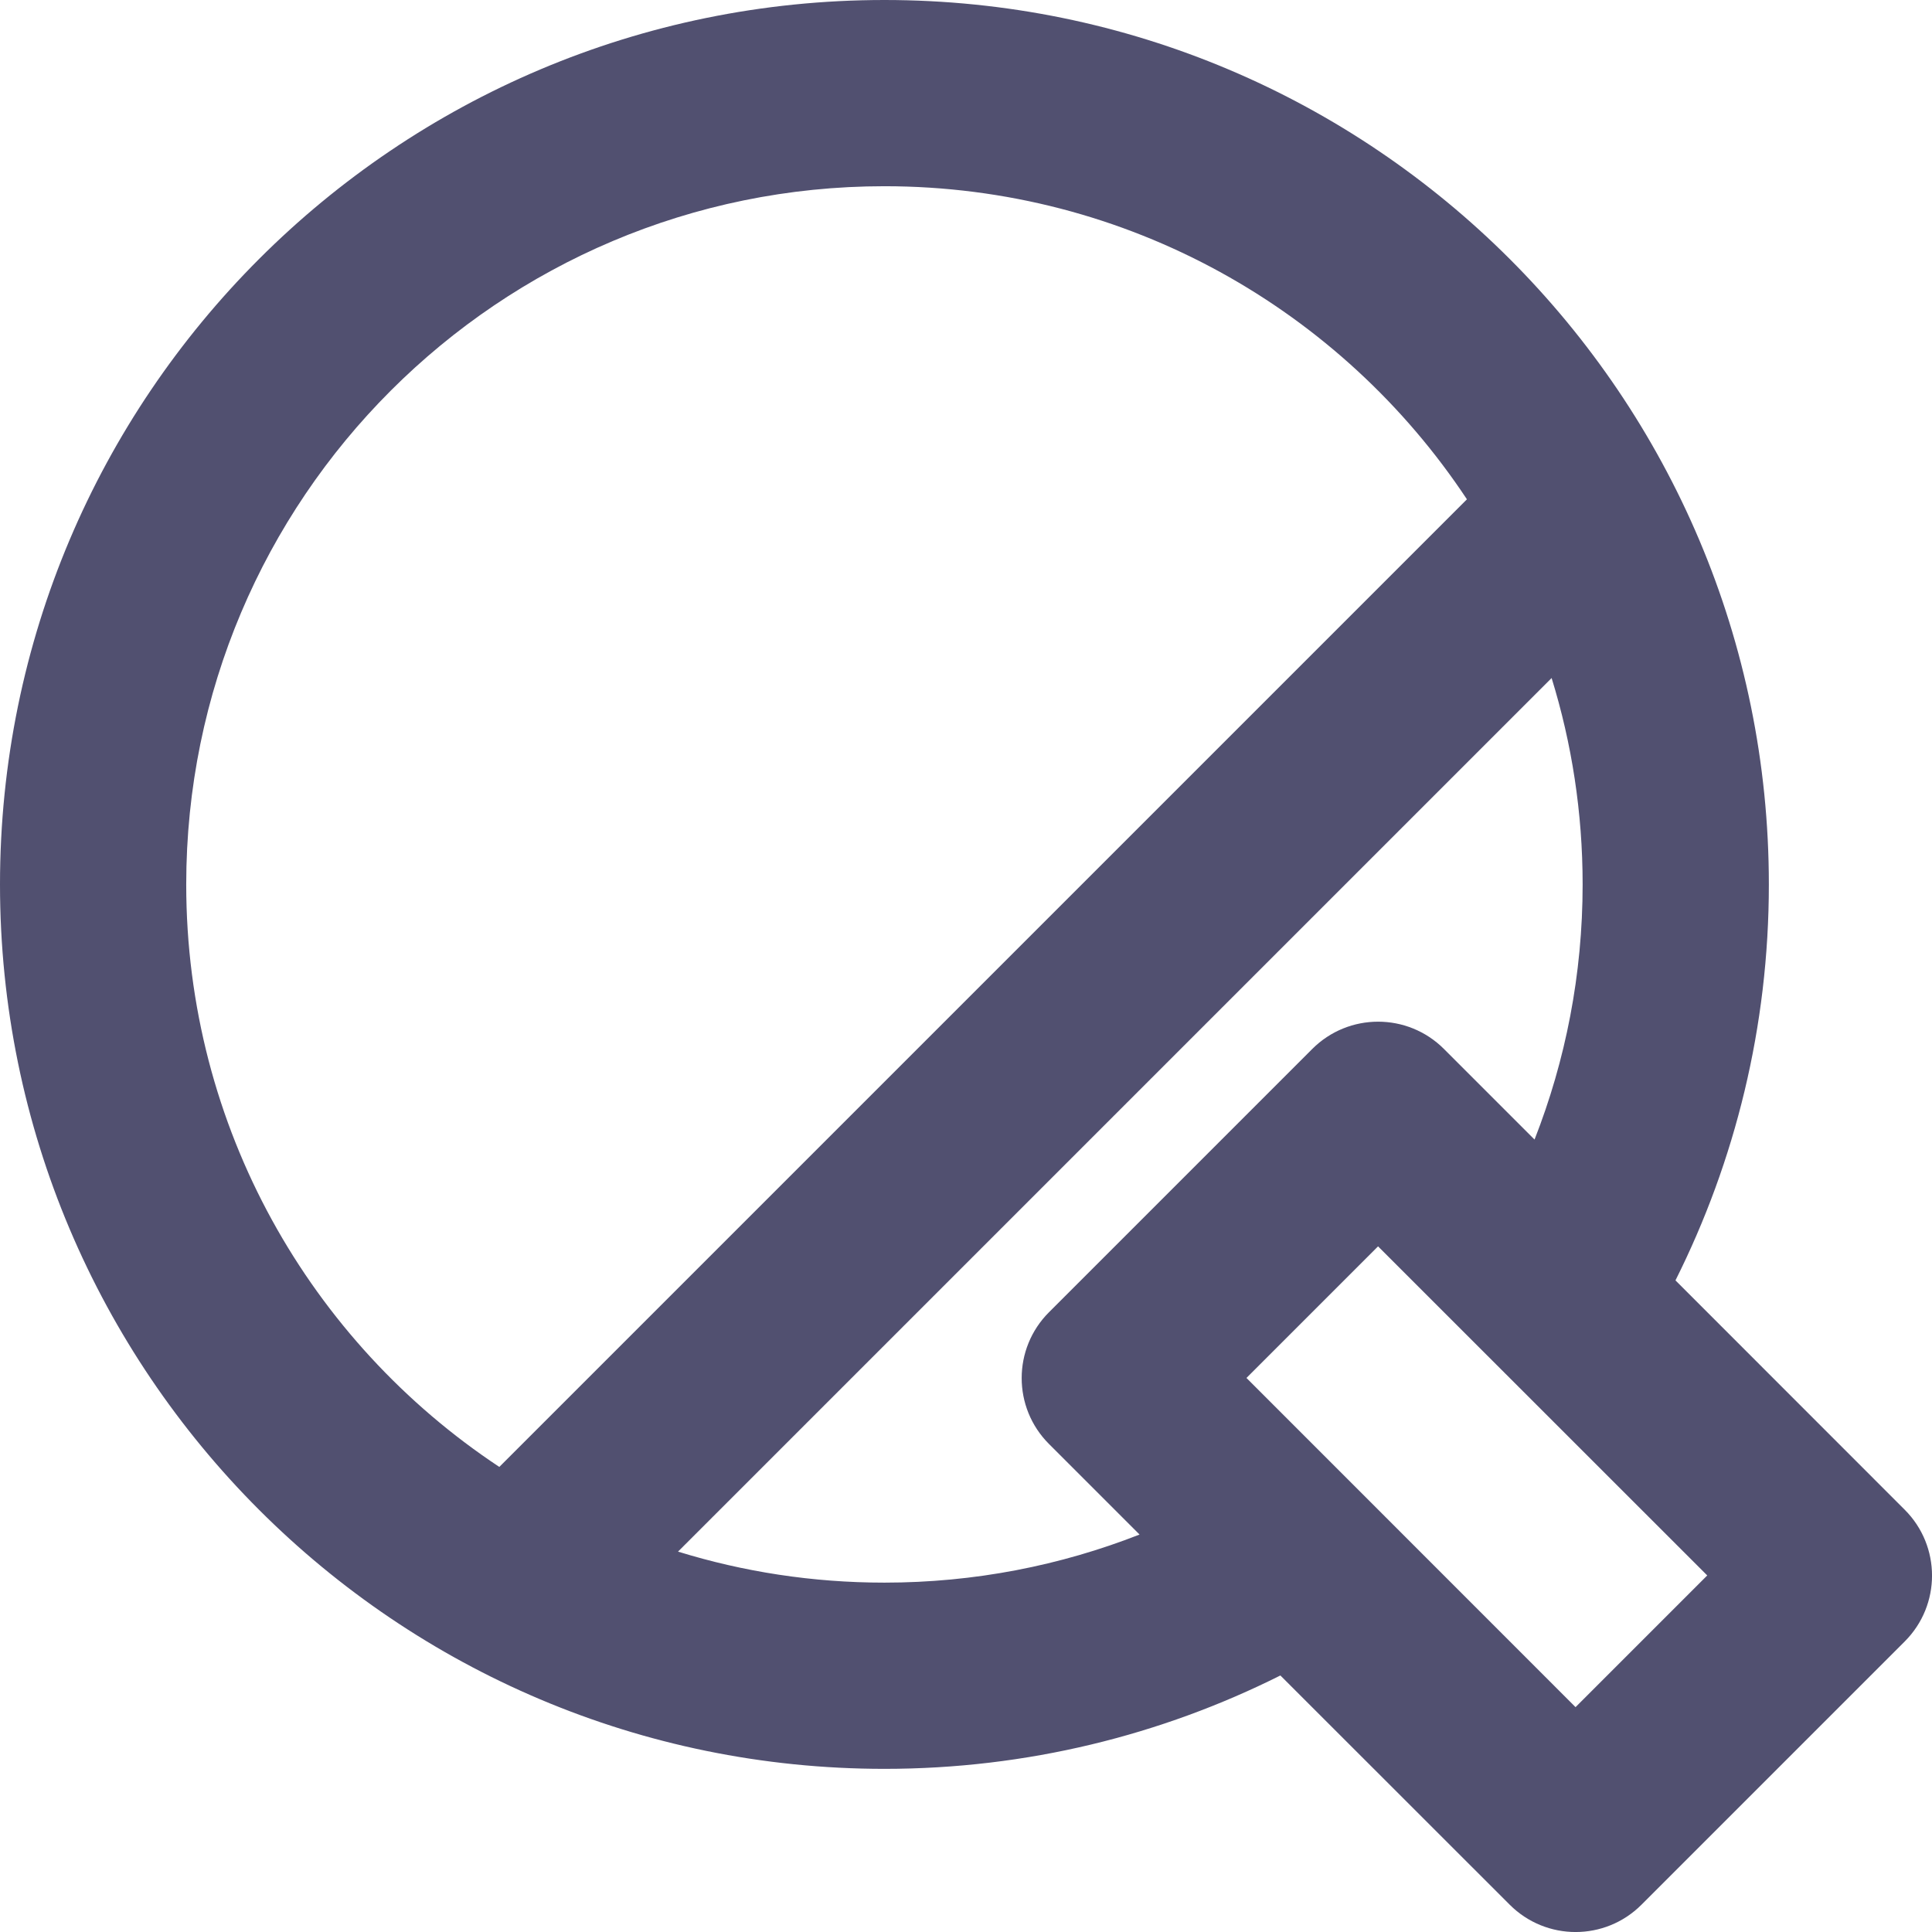 <svg width="18" height="18" viewBox="0 0 18 18" fill="none" xmlns="http://www.w3.org/2000/svg">
<path d="M8.24 0C12.79 0 16.48 3.689 16.48 8.24C16.48 9.566 16.166 10.819 15.61 11.929L17.746 14.066C18.085 14.405 18.085 14.954 17.746 15.293L15.293 17.746C14.954 18.085 14.405 18.085 14.066 17.746L11.929 15.61C10.819 16.166 9.566 16.48 8.24 16.48C3.689 16.48 0 12.79 0 8.24C0 3.689 3.689 0 8.24 0ZM12.839 11.612L11.613 12.838L14.679 15.905L15.906 14.678L12.839 11.612ZM14.456 6.317L6.317 14.456C6.925 14.644 7.57 14.745 8.24 14.745C9.079 14.745 9.88 14.586 10.617 14.297L9.773 13.453C9.434 13.114 9.434 12.565 9.773 12.226L12.226 9.773C12.565 9.434 13.114 9.434 13.453 9.773L14.297 10.617C14.586 9.88 14.745 9.079 14.745 8.24C14.745 7.57 14.644 6.925 14.456 6.317ZM8.24 1.735C4.647 1.735 1.735 4.647 1.735 8.24C1.735 10.507 2.894 12.503 4.652 13.667L13.667 4.652C12.503 2.894 10.507 1.735 8.24 1.735Z" fill="#515070"/>
</svg>
